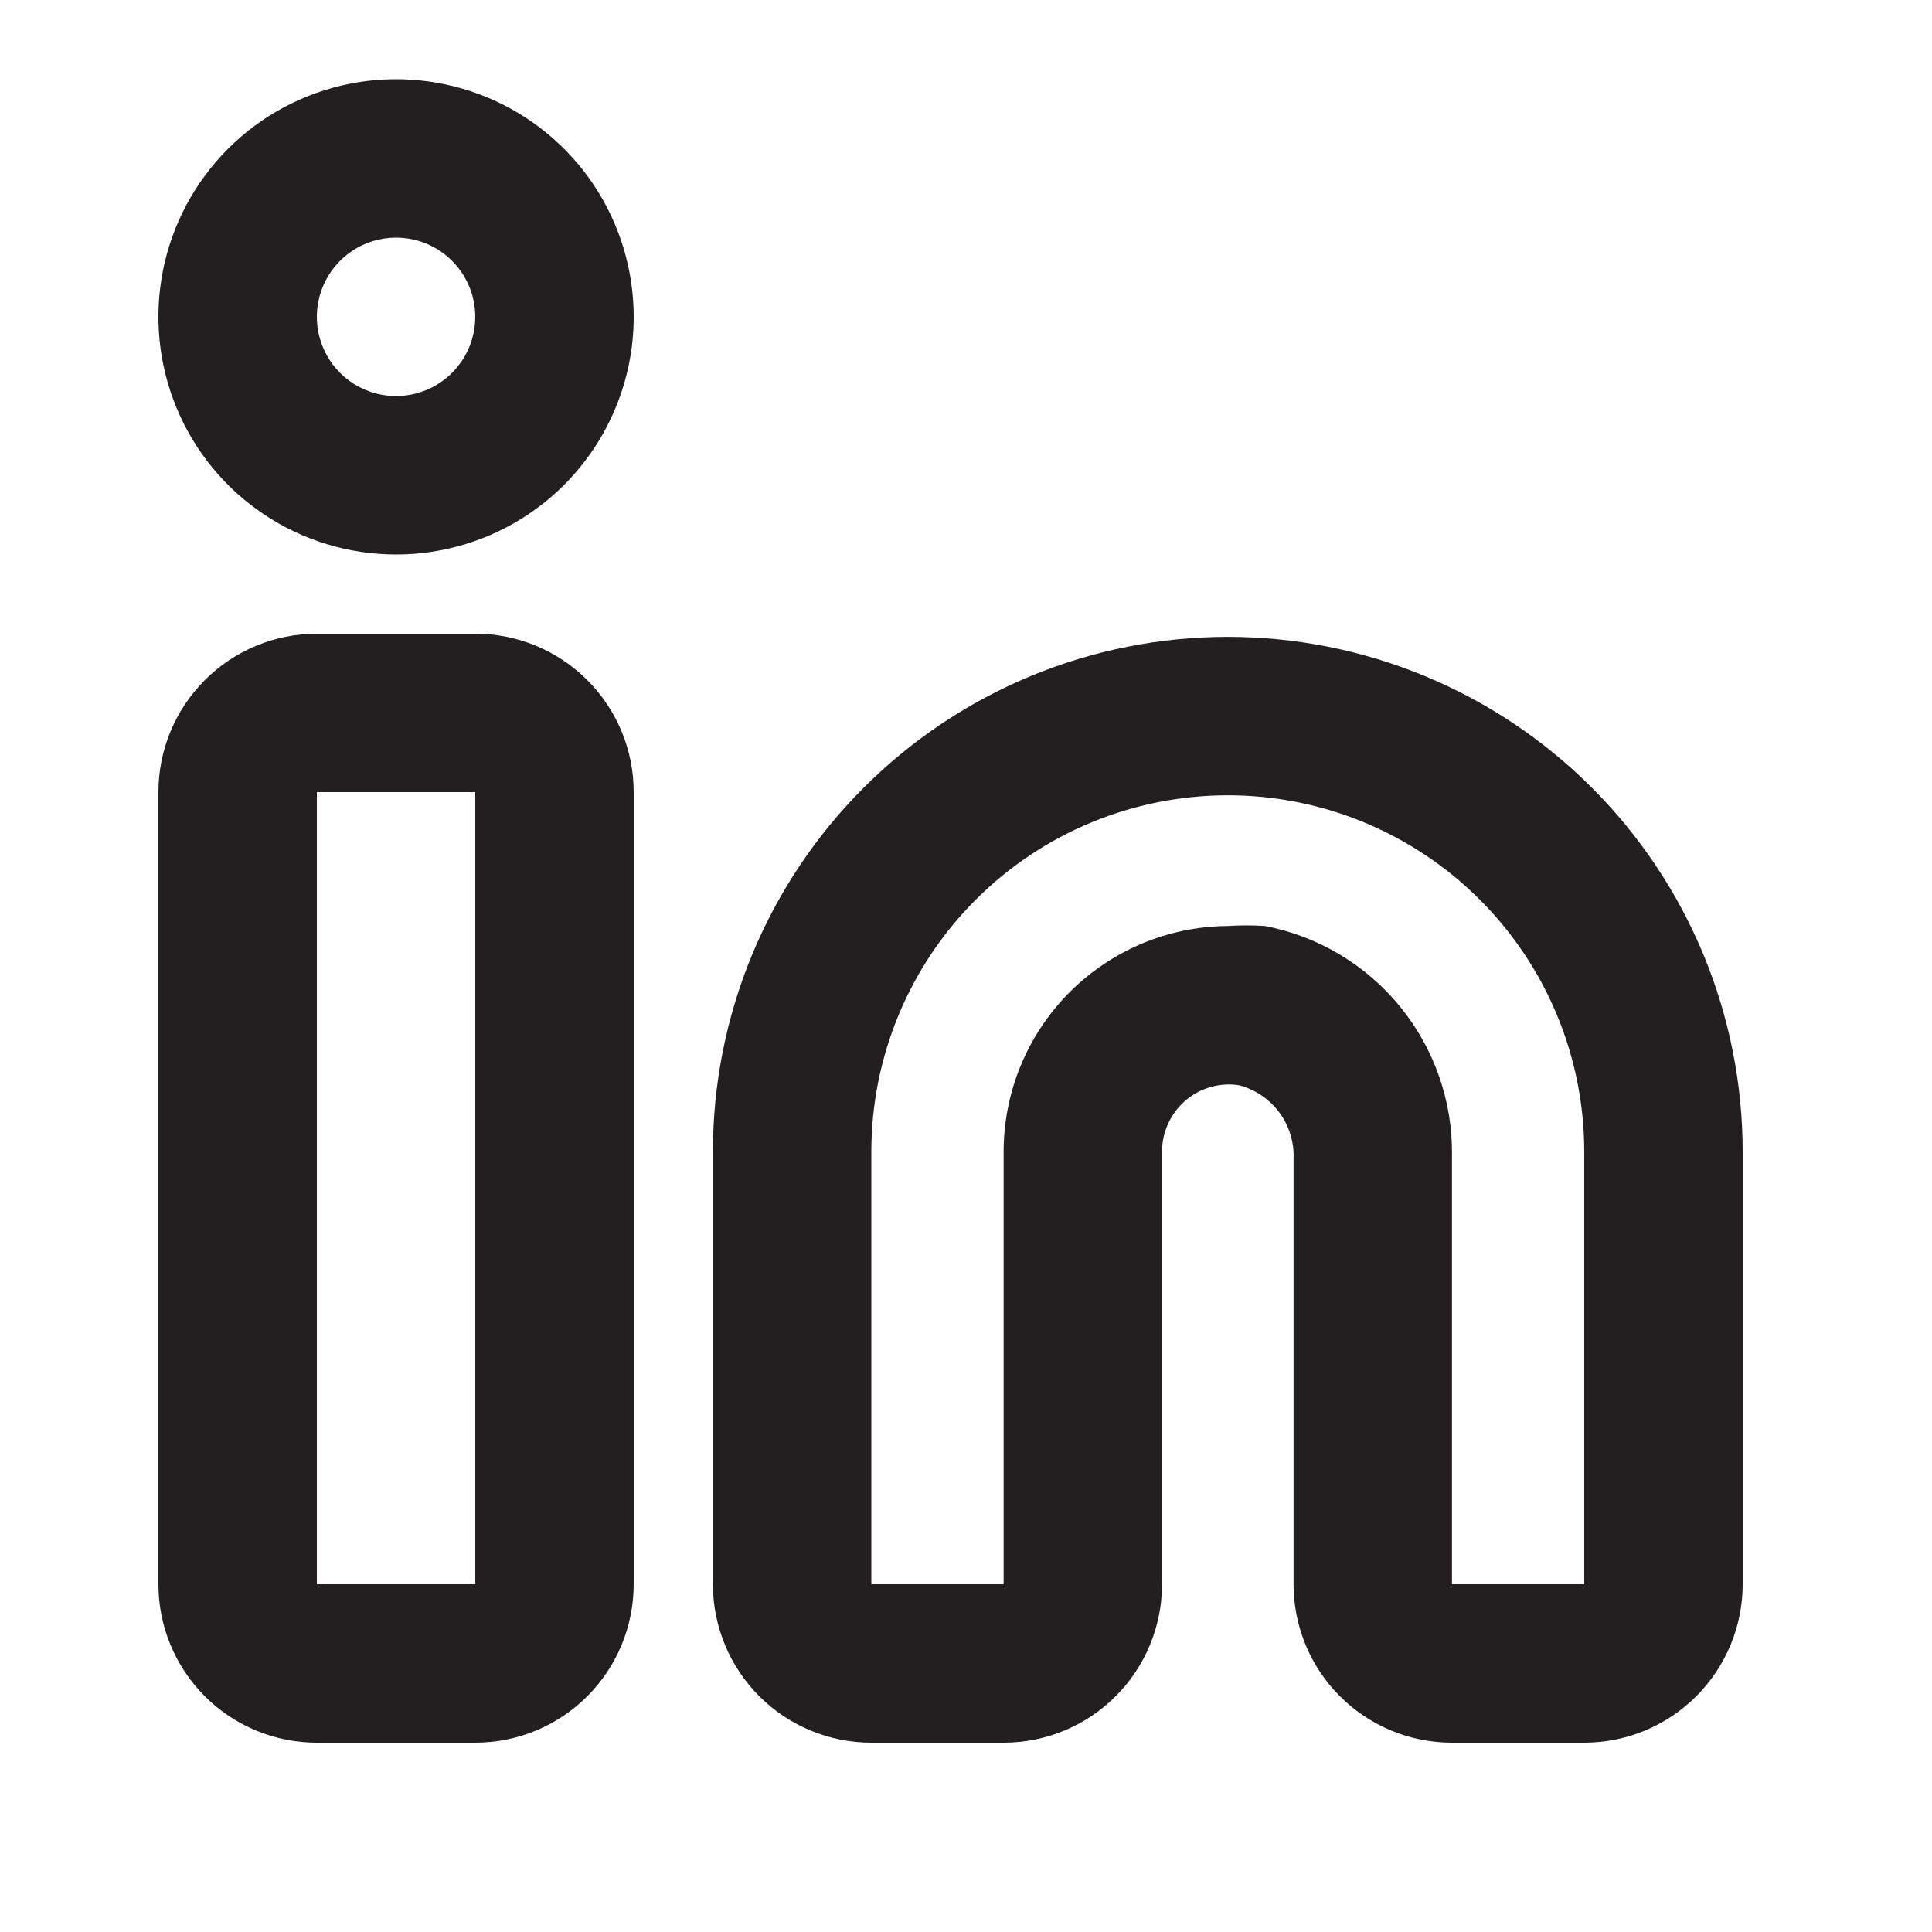 <svg width="50" height="50" viewBox="0 0 50 50" fill="none" xmlns="http://www.w3.org/2000/svg">
<path d="M41 45.1H37.577C36.489 45.1 35.446 44.668 34.677 43.899C33.908 43.13 33.477 42.087 33.477 41V29.991C33.495 29.56 33.364 29.135 33.107 28.788C32.849 28.441 32.48 28.193 32.062 28.085C31.819 28.048 31.57 28.064 31.333 28.131C31.096 28.198 30.876 28.315 30.689 28.474C30.495 28.639 30.34 28.843 30.234 29.073C30.128 29.303 30.073 29.553 30.073 29.807V41C30.073 42.087 29.642 43.13 28.873 43.899C28.104 44.668 27.061 45.1 25.974 45.1H22.55C21.463 45.1 20.42 44.668 19.651 43.899C18.882 43.13 18.45 42.087 18.45 41V29.807C18.45 28.057 18.795 26.324 19.464 24.708C20.134 23.091 21.116 21.622 22.353 20.385C23.59 19.148 25.059 18.166 26.676 17.496C28.292 16.827 30.025 16.482 31.775 16.482C33.525 16.482 35.258 16.827 36.874 17.496C38.491 18.166 39.96 19.148 41.197 20.385C42.434 21.622 43.416 23.091 44.086 24.708C44.755 26.324 45.1 28.057 45.1 29.807V41C45.1 42.087 44.668 43.13 43.899 43.899C43.13 44.668 42.087 45.1 41 45.1ZM31.775 23.965C32.096 23.944 32.418 23.944 32.739 23.965C34.115 24.229 35.354 24.97 36.239 26.057C37.123 27.144 37.597 28.508 37.577 29.91V41H41V29.807C41 27.36 40.028 25.014 38.298 23.284C36.568 21.554 34.222 20.582 31.775 20.582C29.328 20.582 26.982 21.554 25.252 23.284C23.522 25.014 22.55 27.36 22.55 29.807V41H25.974V29.807C25.974 28.265 26.583 26.785 27.67 25.69C28.757 24.596 30.233 23.975 31.775 23.965V23.965Z" fill="#231F20"/>
<path d="M12.3 45.1H8.2C7.113 45.1 6.07 44.668 5.301 43.899C4.532 43.13 4.1 42.087 4.1 41V20.5C4.1 19.413 4.532 18.37 5.301 17.601C6.07 16.832 7.113 16.4 8.2 16.4H12.3C13.387 16.4 14.43 16.832 15.199 17.601C15.968 18.37 16.4 19.413 16.4 20.5V41C16.4 42.087 15.968 43.13 15.199 43.899C14.43 44.668 13.387 45.1 12.3 45.1ZM8.2 20.5V41H12.3V20.5H8.2Z" fill="#231F20"/>
<path d="M10.25 14.35C9.034 14.35 7.845 13.989 6.833 13.313C5.822 12.638 5.034 11.677 4.568 10.553C4.103 9.43 3.981 8.193 4.218 7C4.455 5.807 5.041 4.711 5.901 3.851C6.761 2.991 7.857 2.405 9.05 2.168C10.243 1.931 11.48 2.053 12.604 2.518C13.727 2.984 14.688 3.772 15.364 4.783C16.039 5.795 16.4 6.984 16.4 8.2C16.4 9.831 15.752 11.395 14.599 12.549C13.445 13.702 11.881 14.35 10.25 14.35V14.35ZM10.25 6.15C9.845 6.15 9.448 6.27 9.111 6.495C8.774 6.721 8.511 7.041 8.356 7.415C8.201 7.79 8.16 8.202 8.239 8.6C8.319 8.998 8.514 9.363 8.8 9.65C9.087 9.936 9.452 10.132 9.85 10.211C10.248 10.29 10.66 10.249 11.034 10.094C11.409 9.939 11.729 9.676 11.954 9.339C12.18 9.002 12.3 8.605 12.3 8.2C12.3 7.656 12.084 7.135 11.7 6.75C11.315 6.366 10.794 6.15 10.25 6.15V6.15Z" fill="#231F20"/>
</svg>
